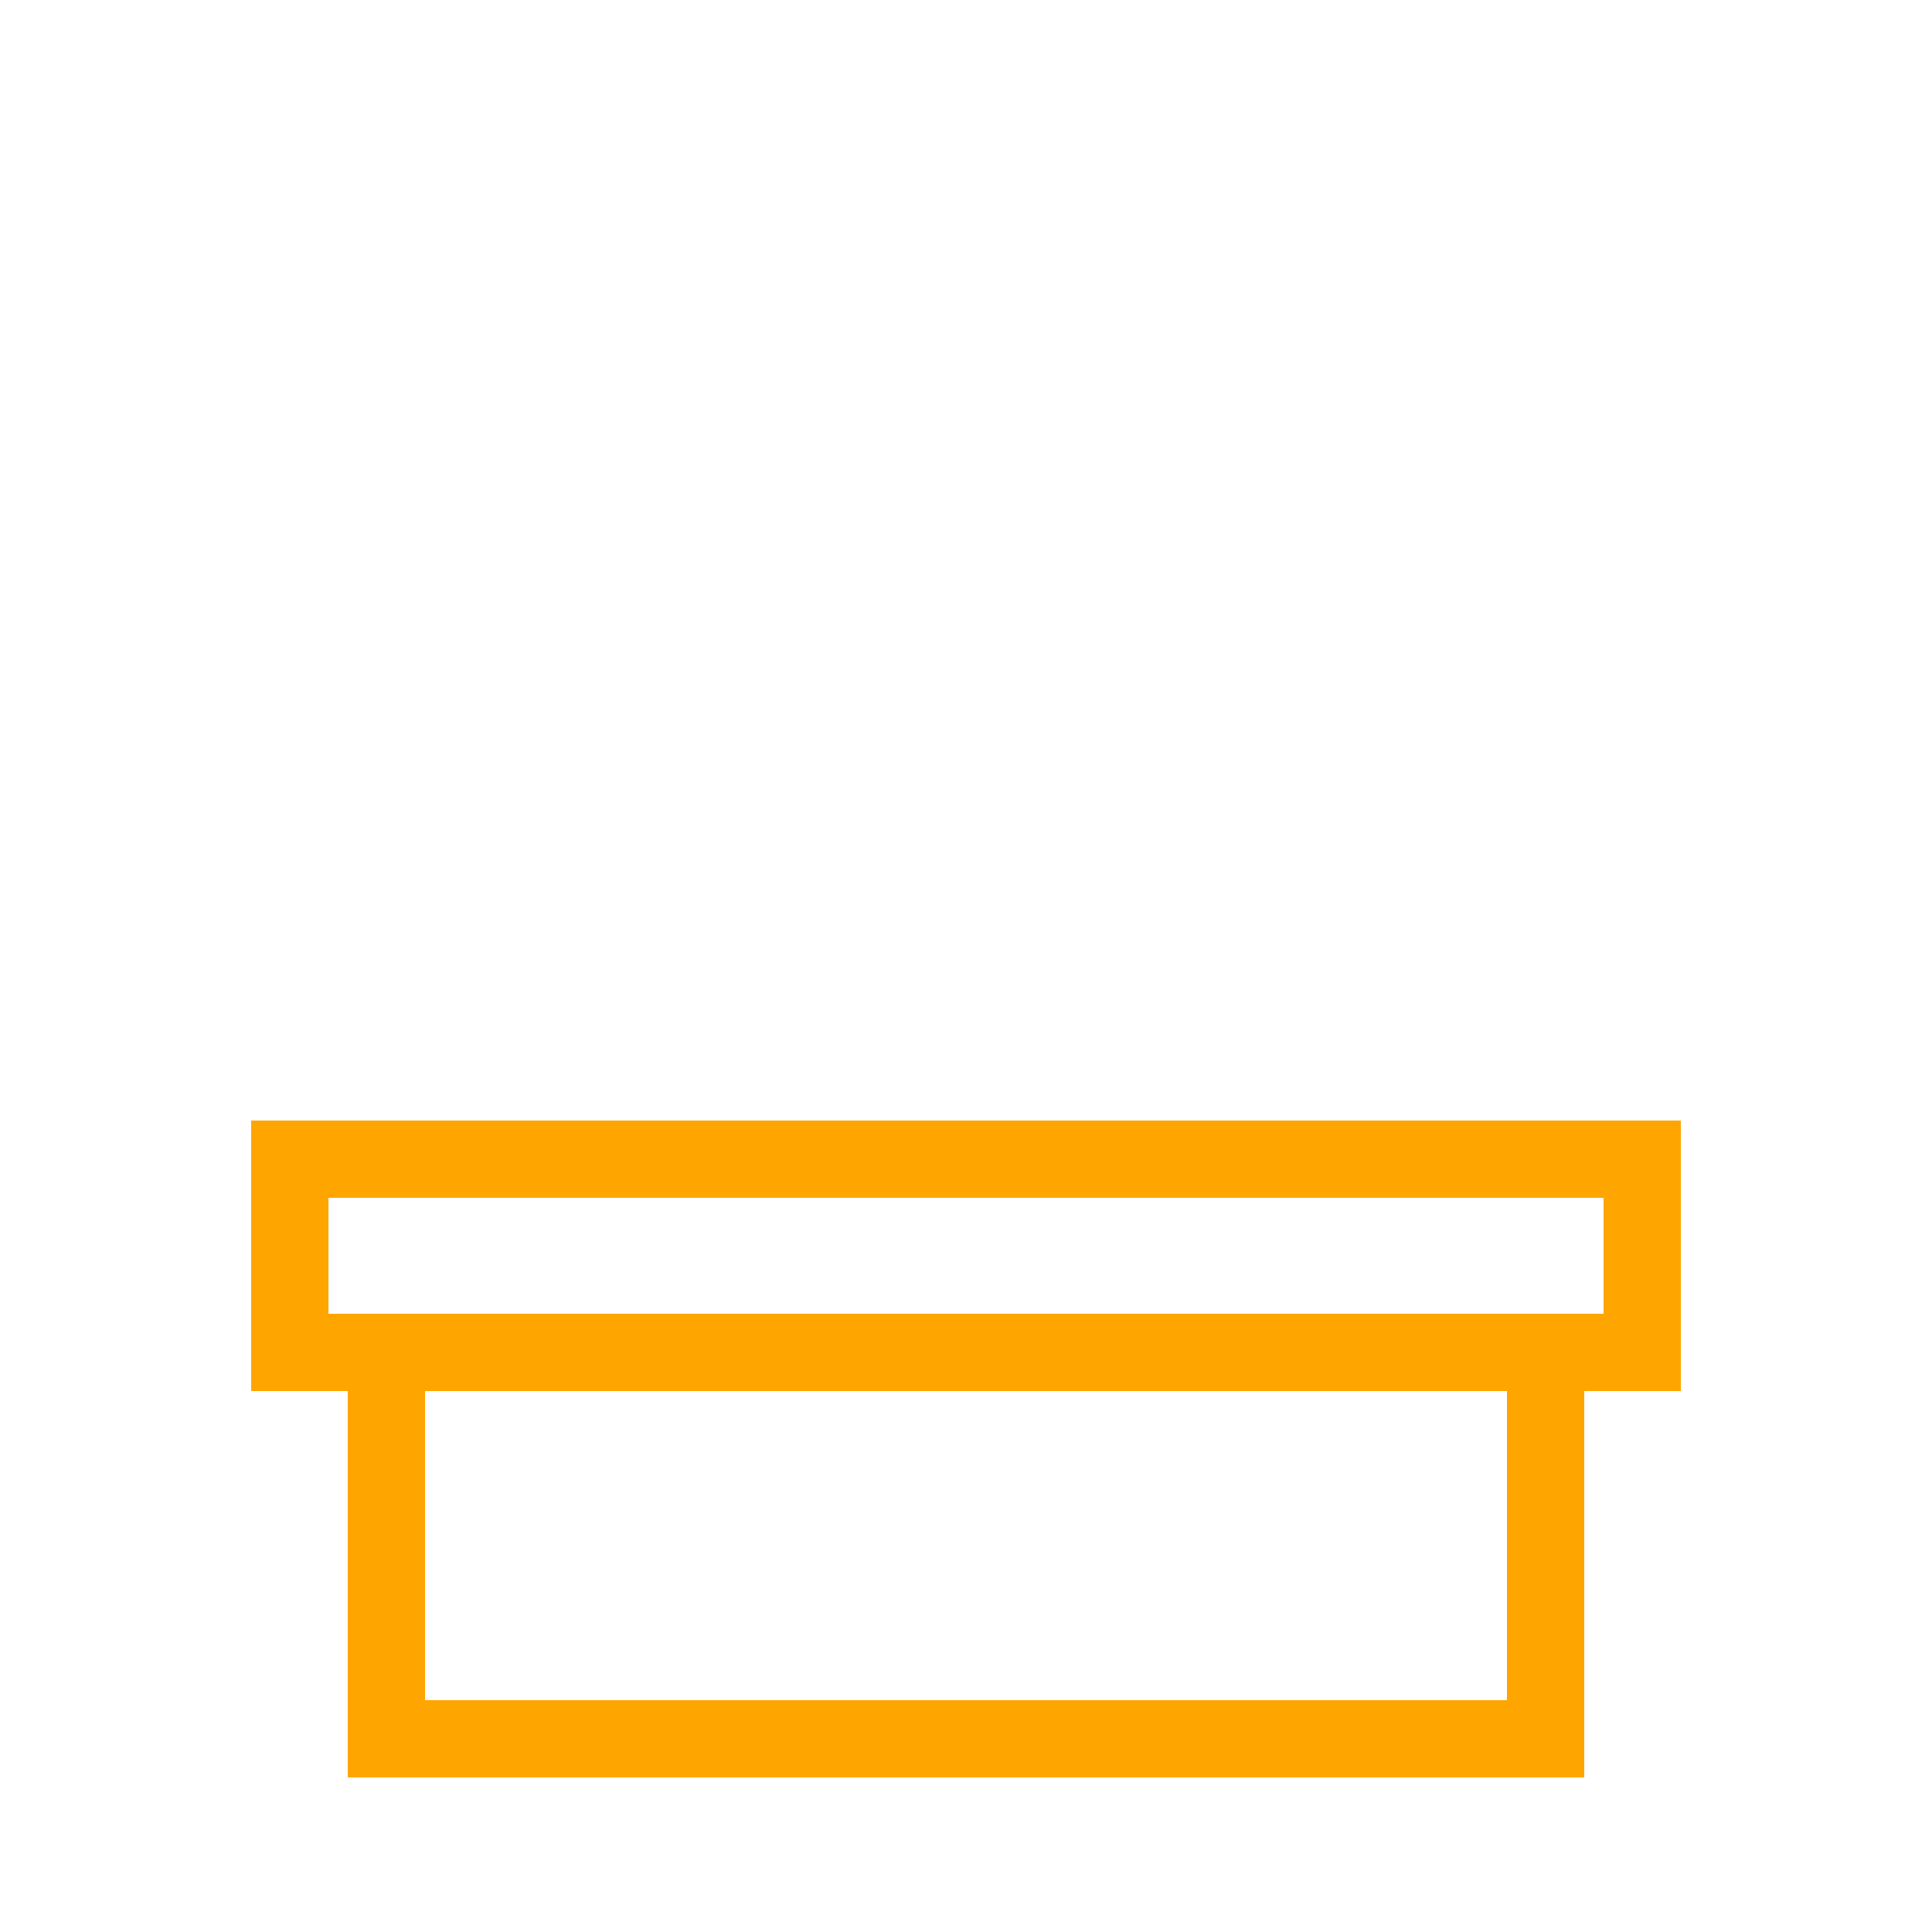 <svg width="100" height="100" viewBox="0 0 100 100" fill="none" xmlns="http://www.w3.org/2000/svg">
  <rect x="15" y="60" width="70" height="10" stroke="#FFA500" stroke-width="4" fill="none"/>
  <path d="M20 70V90H80V70" stroke="#FFA500" stroke-width="4" fill="none"/>
</svg>
